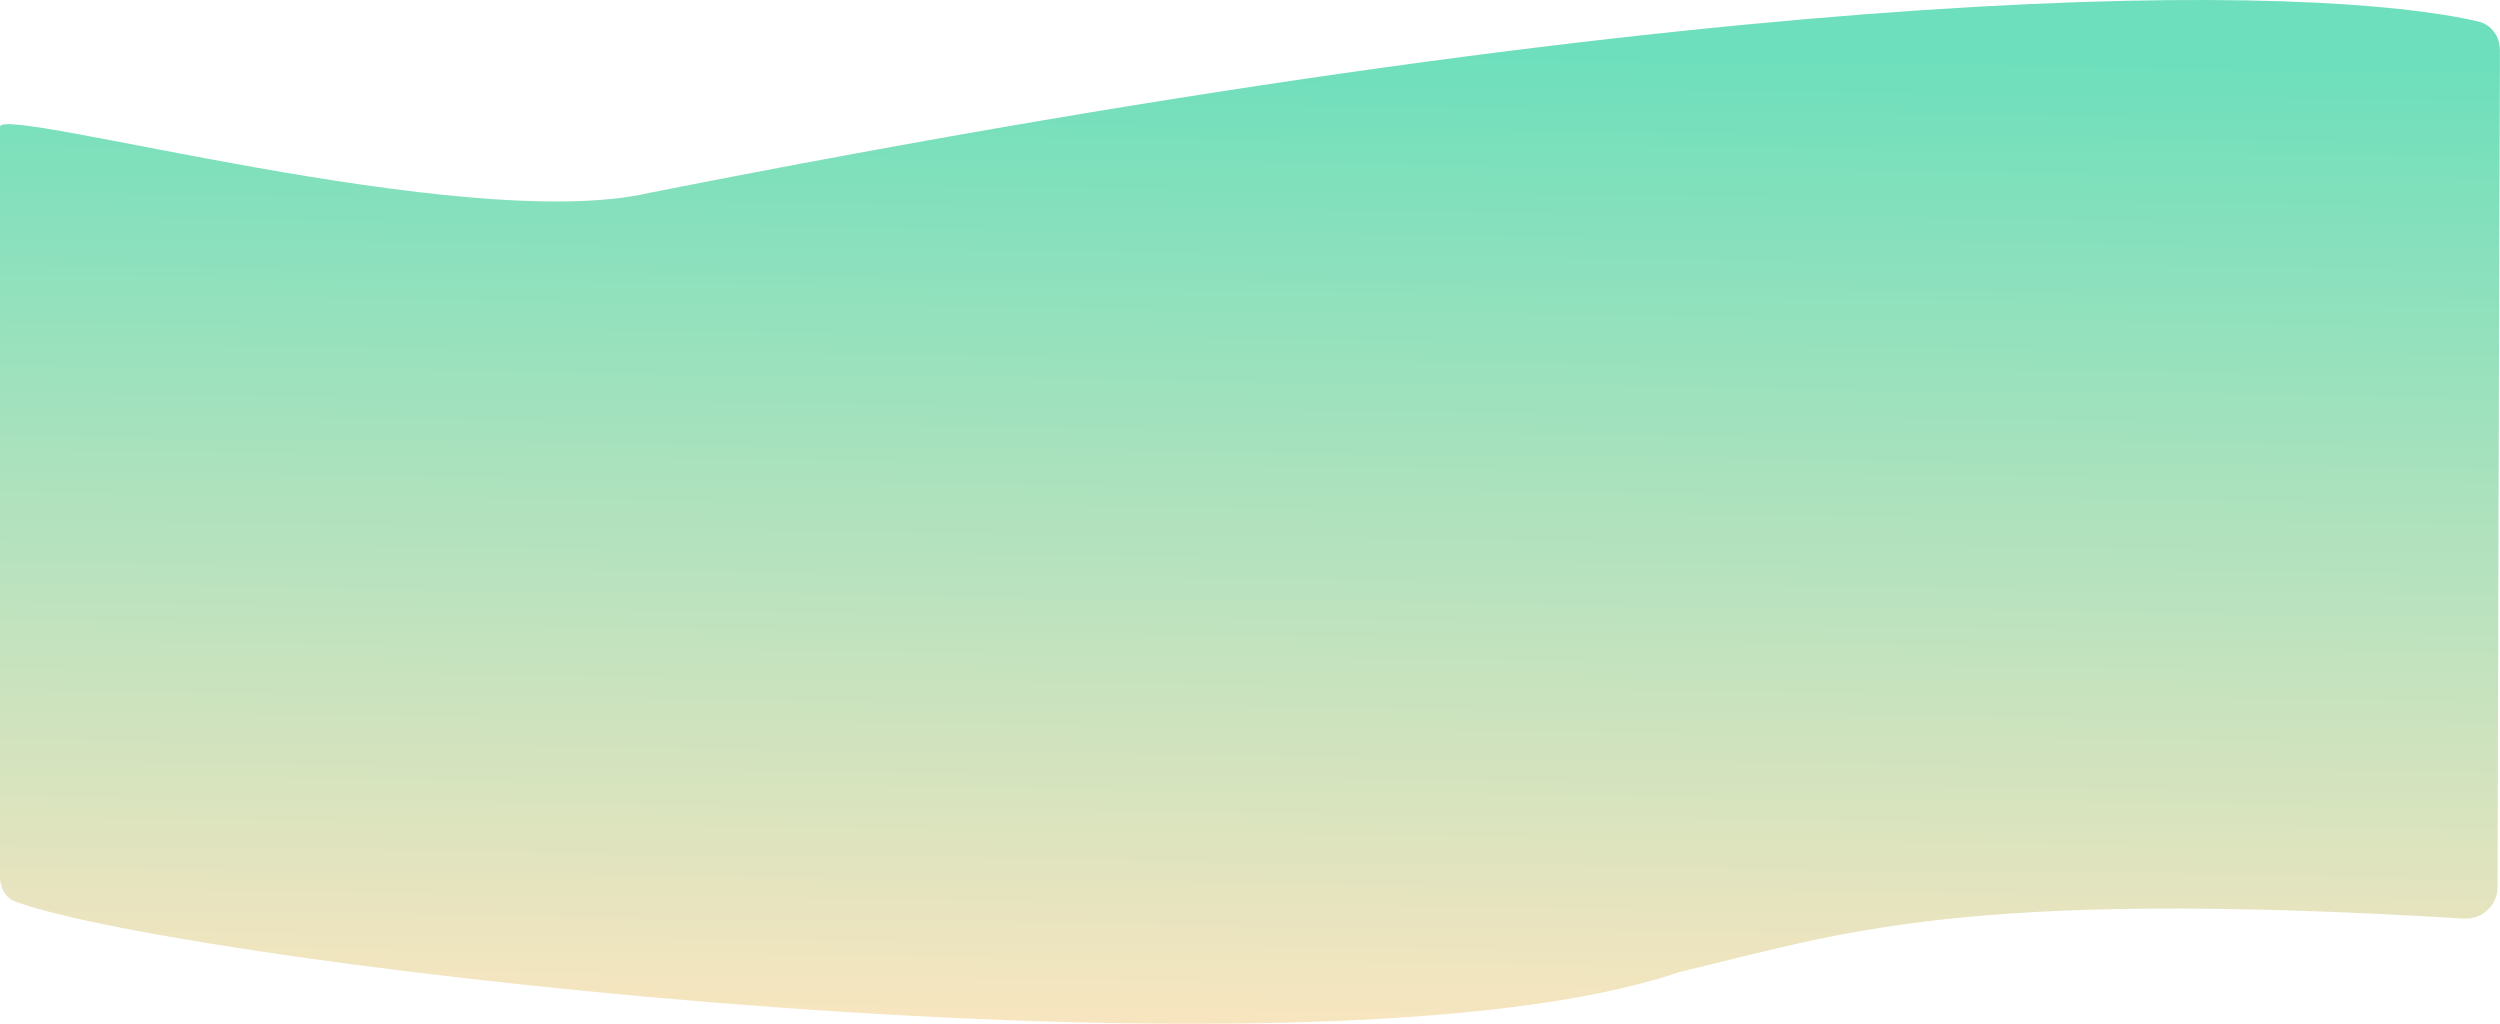 <svg width="2544" height="1042" viewBox="0 0 2544 1042" fill="none" xmlns="http://www.w3.org/2000/svg">
<path d="M661.511 196.114C1798.56 -28.849 2358.53 -16.423 2521.89 21.914C2535.39 25.08 2543.97 37.311 2543.93 51.169C2543.15 303.125 2541.79 761.916 2541.52 902.831C2541.49 921.326 2525.59 935.878 2507.13 934.754C1994.48 903.549 1872.77 950.217 1709.07 989.126C1337.14 1116.19 191.863 981.509 16.139 917.687C5.55 913.841 0 903.664 0 892.398L0 743.677C0 518.075 0 255.755 0 129C0 106.21 474.068 240.024 661.511 196.114Z" fill="url(#paint0_linear_288_49)"/>
<defs>
<linearGradient id="paint0_linear_288_49" x1="1351.32" y1="47.613" x2="1337.97" y2="1047.09" gradientUnits="userSpaceOnUse">
<stop stop-color="#6DDFBC"/>
<stop offset="1" stop-color="#F8E5BF"/>
</linearGradient>
</defs>
</svg>
